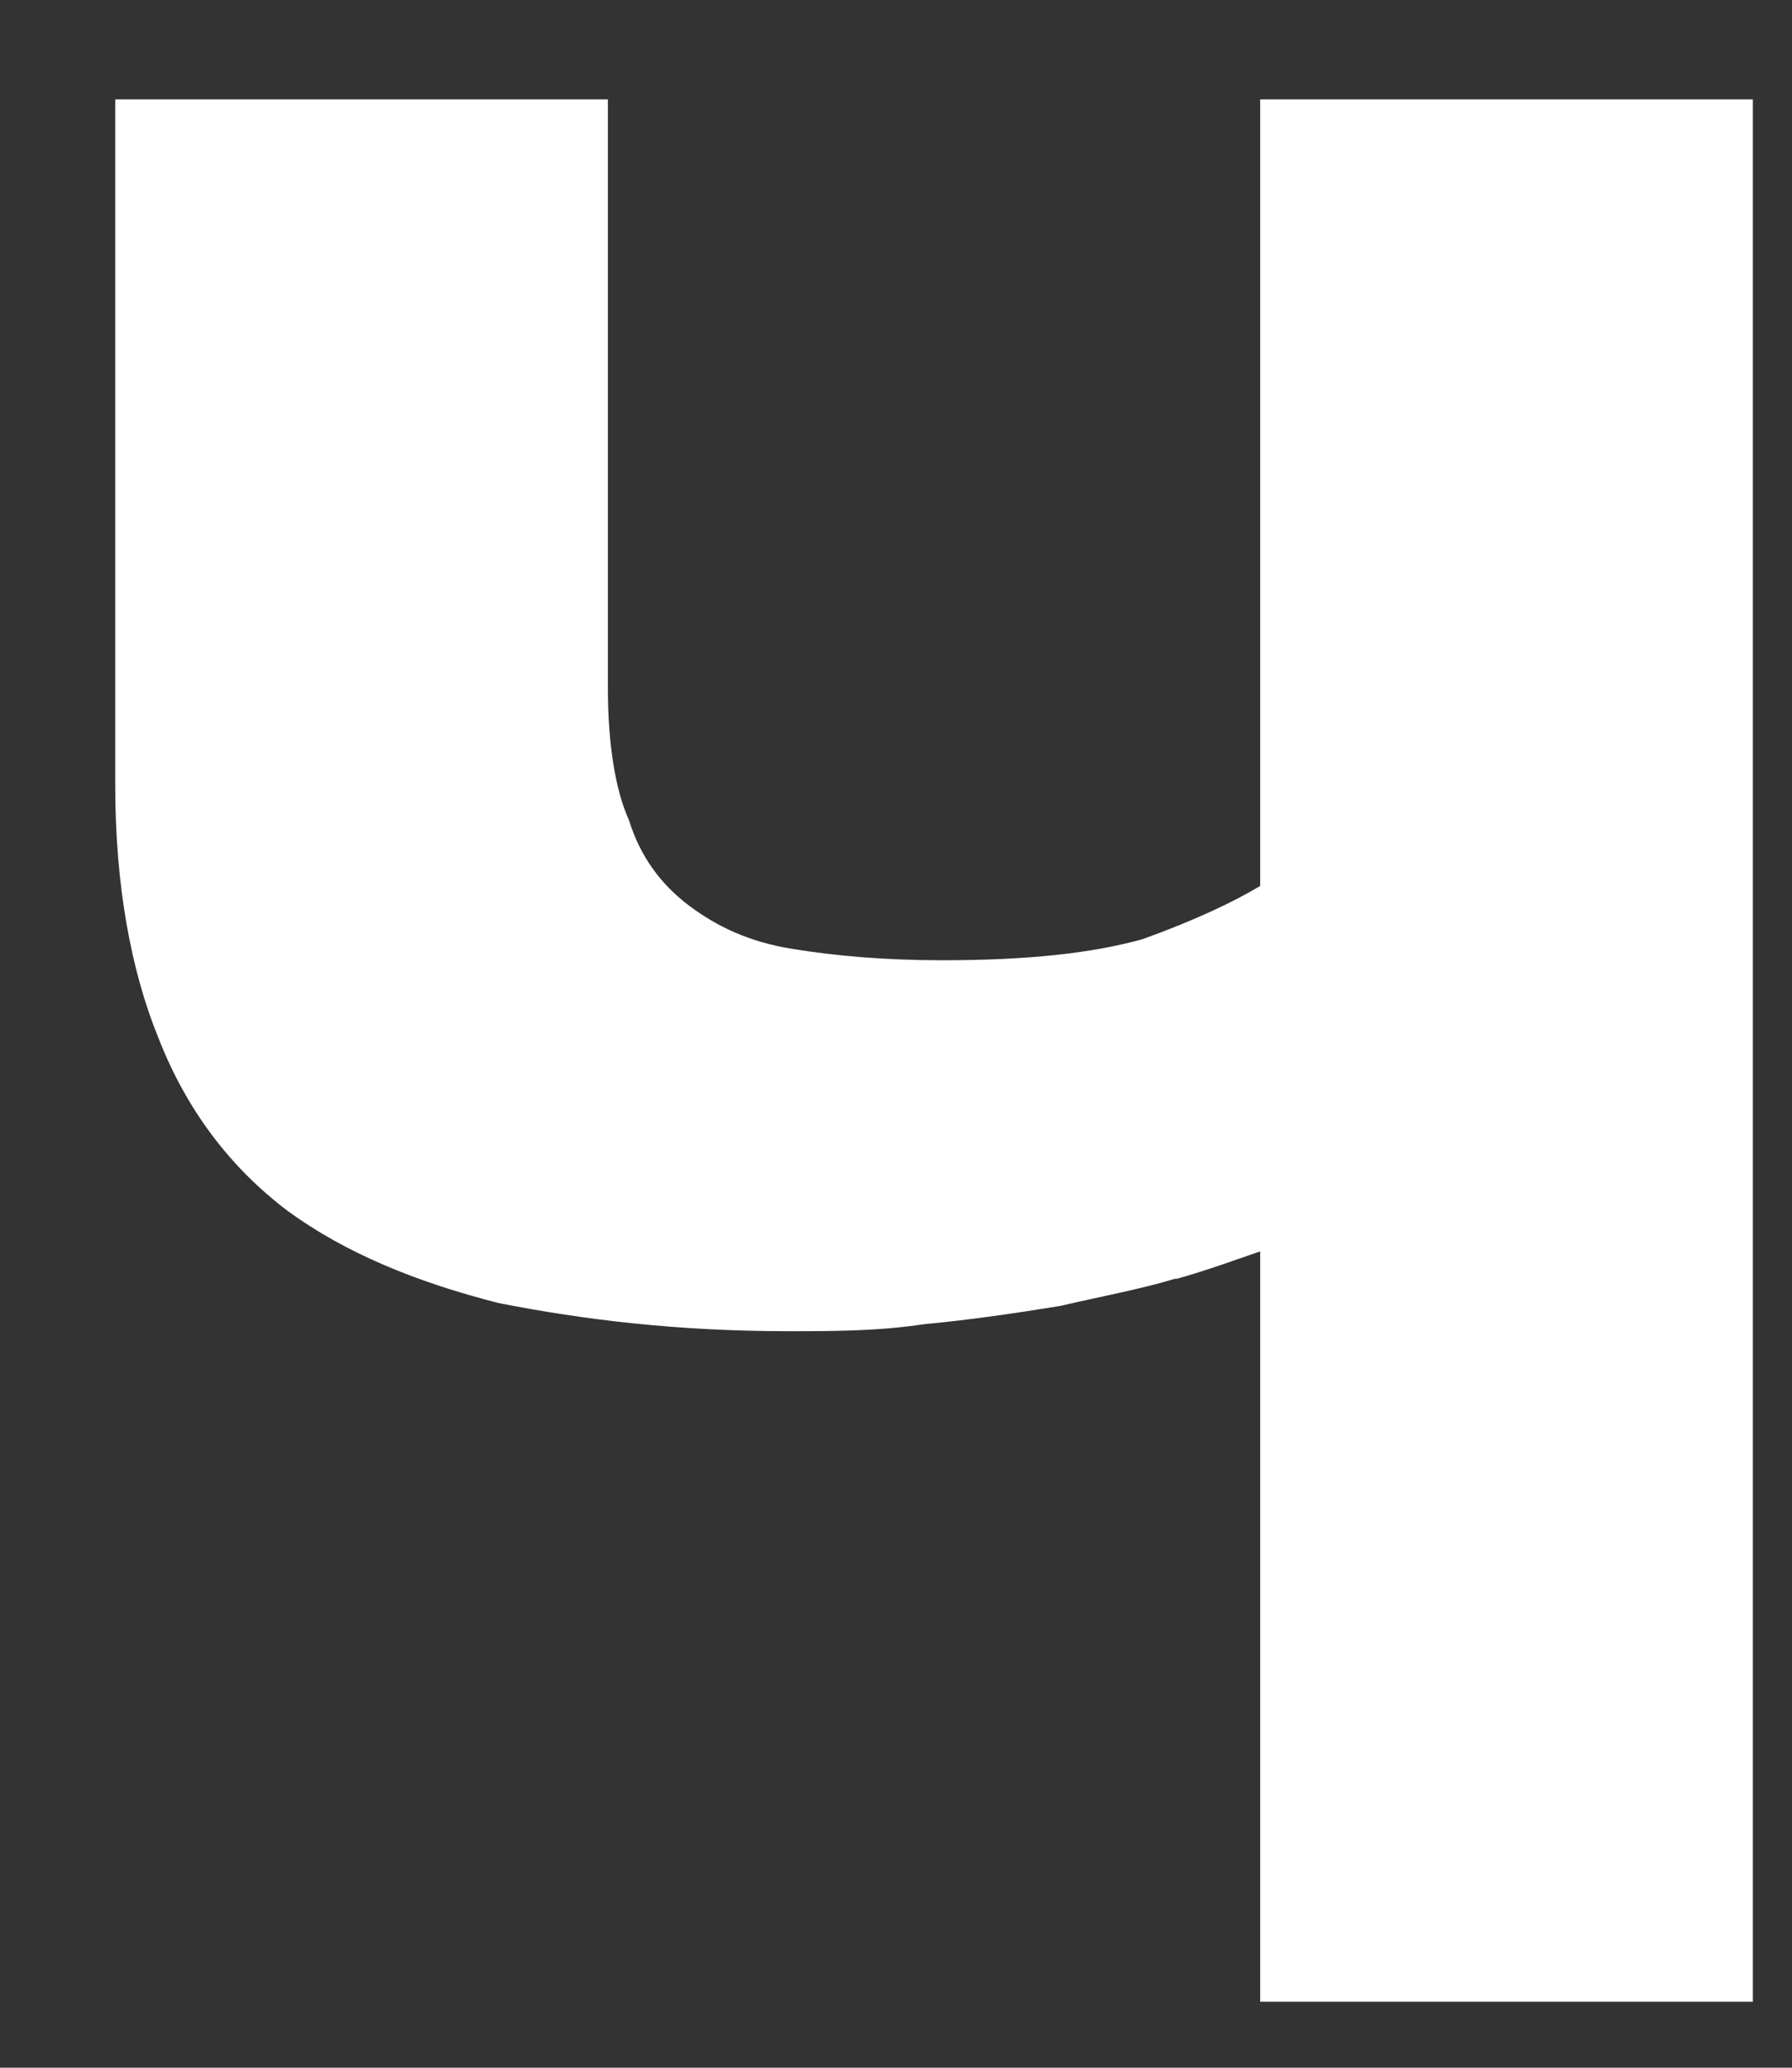 <svg width="13" height="15" viewBox="0 0 13 15" fill="none" xmlns="http://www.w3.org/2000/svg">
<rect x="0" y="0" width="13" height="15" fill="#333333" stroke="none"/>
<path d="M8.543 9.271C8.279 9.352 7.995 9.403 7.69 9.474C7.375 9.525 7.04 9.575 6.705 9.606C6.37 9.657 6.035 9.657 5.72 9.657C4.918 9.657 4.238 9.575 3.618 9.453C3.019 9.301 2.501 9.088 2.085 8.783C1.669 8.468 1.354 8.052 1.151 7.534C0.948 7.037 0.836 6.417 0.836 5.696V0.721H4.41V4.996C4.41 5.382 4.461 5.727 4.563 5.95C4.644 6.214 4.796 6.417 4.999 6.57C5.202 6.722 5.436 6.834 5.751 6.884C6.065 6.935 6.421 6.966 6.837 6.966C7.457 6.966 7.924 6.915 8.289 6.813C8.655 6.681 8.939 6.549 9.142 6.427V0.721H12.716V14.521H9.142V9.078C8.99 9.129 8.777 9.21 8.523 9.281L8.543 9.271Z" fill="white"/>
</svg>
